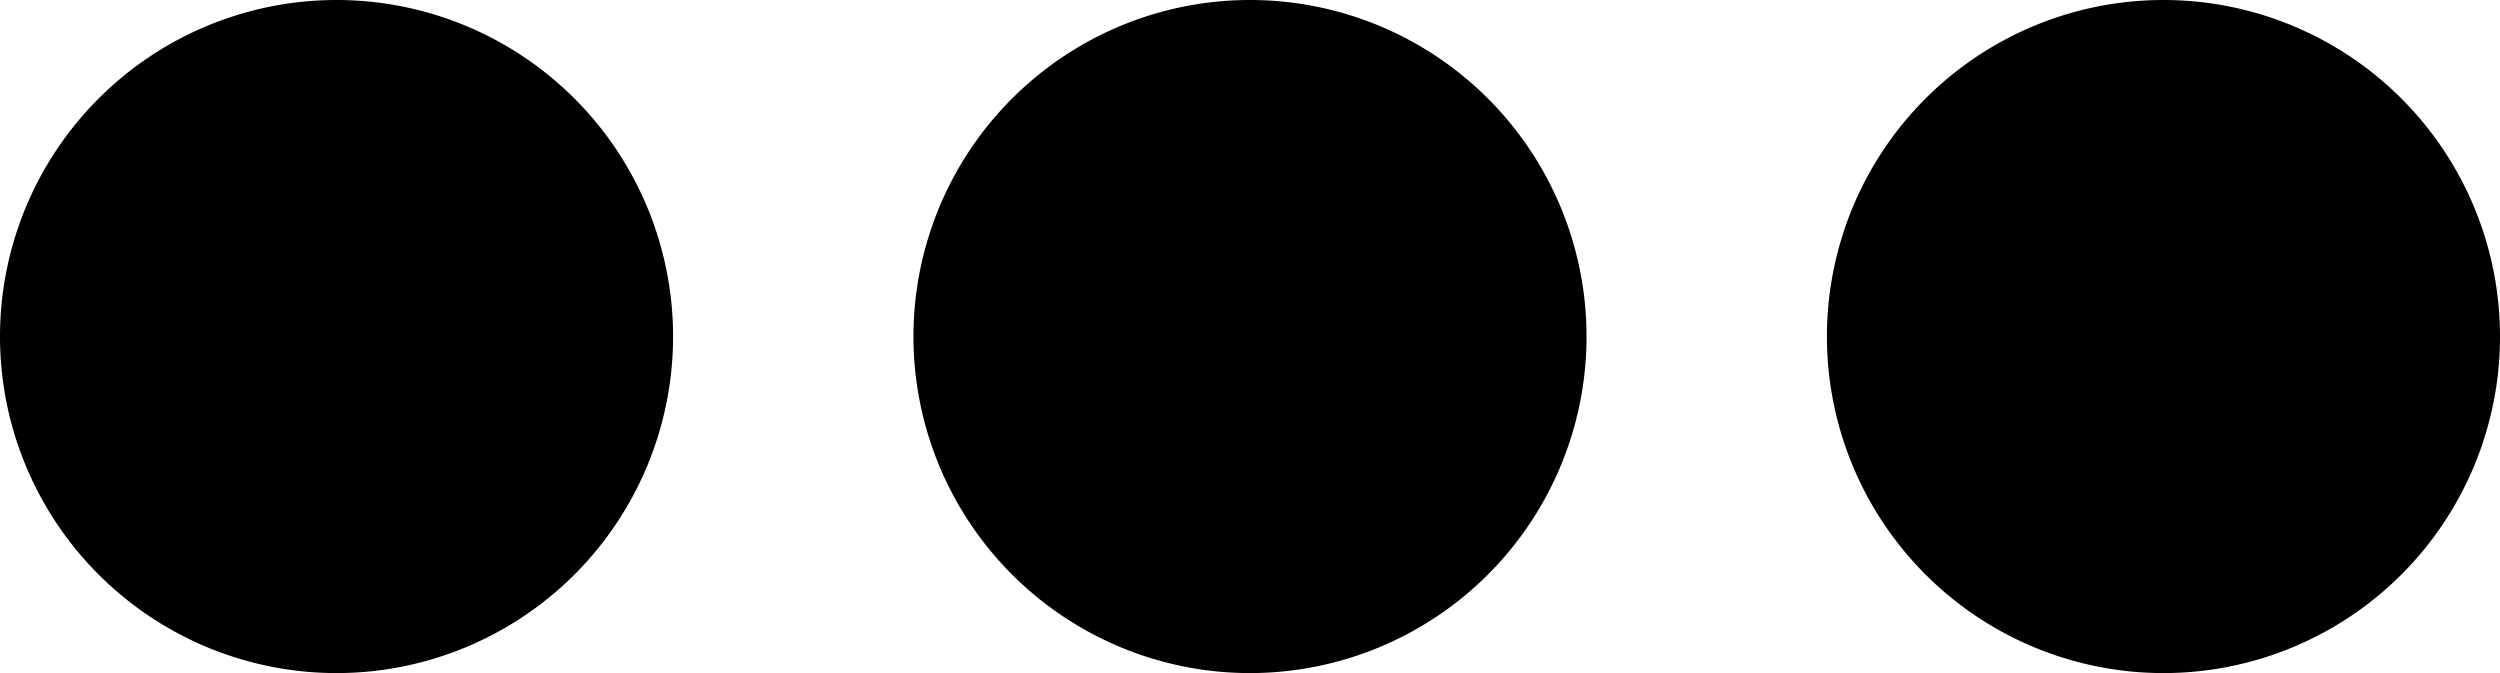 <svg xmlns="http://www.w3.org/2000/svg" width="26" height="7" aria-hidden="true" viewBox="0 0 26 7"><path fill-rule="evenodd" d="M3.5 7a3.5 3.5 0 110-7 3.5 3.5 0 010 7zM13 7a3.5 3.5 0 110-7 3.5 3.5 0 010 7zm9.5 0a3.5 3.5 0 110-7 3.5 3.5 0 010 7z"/></svg>